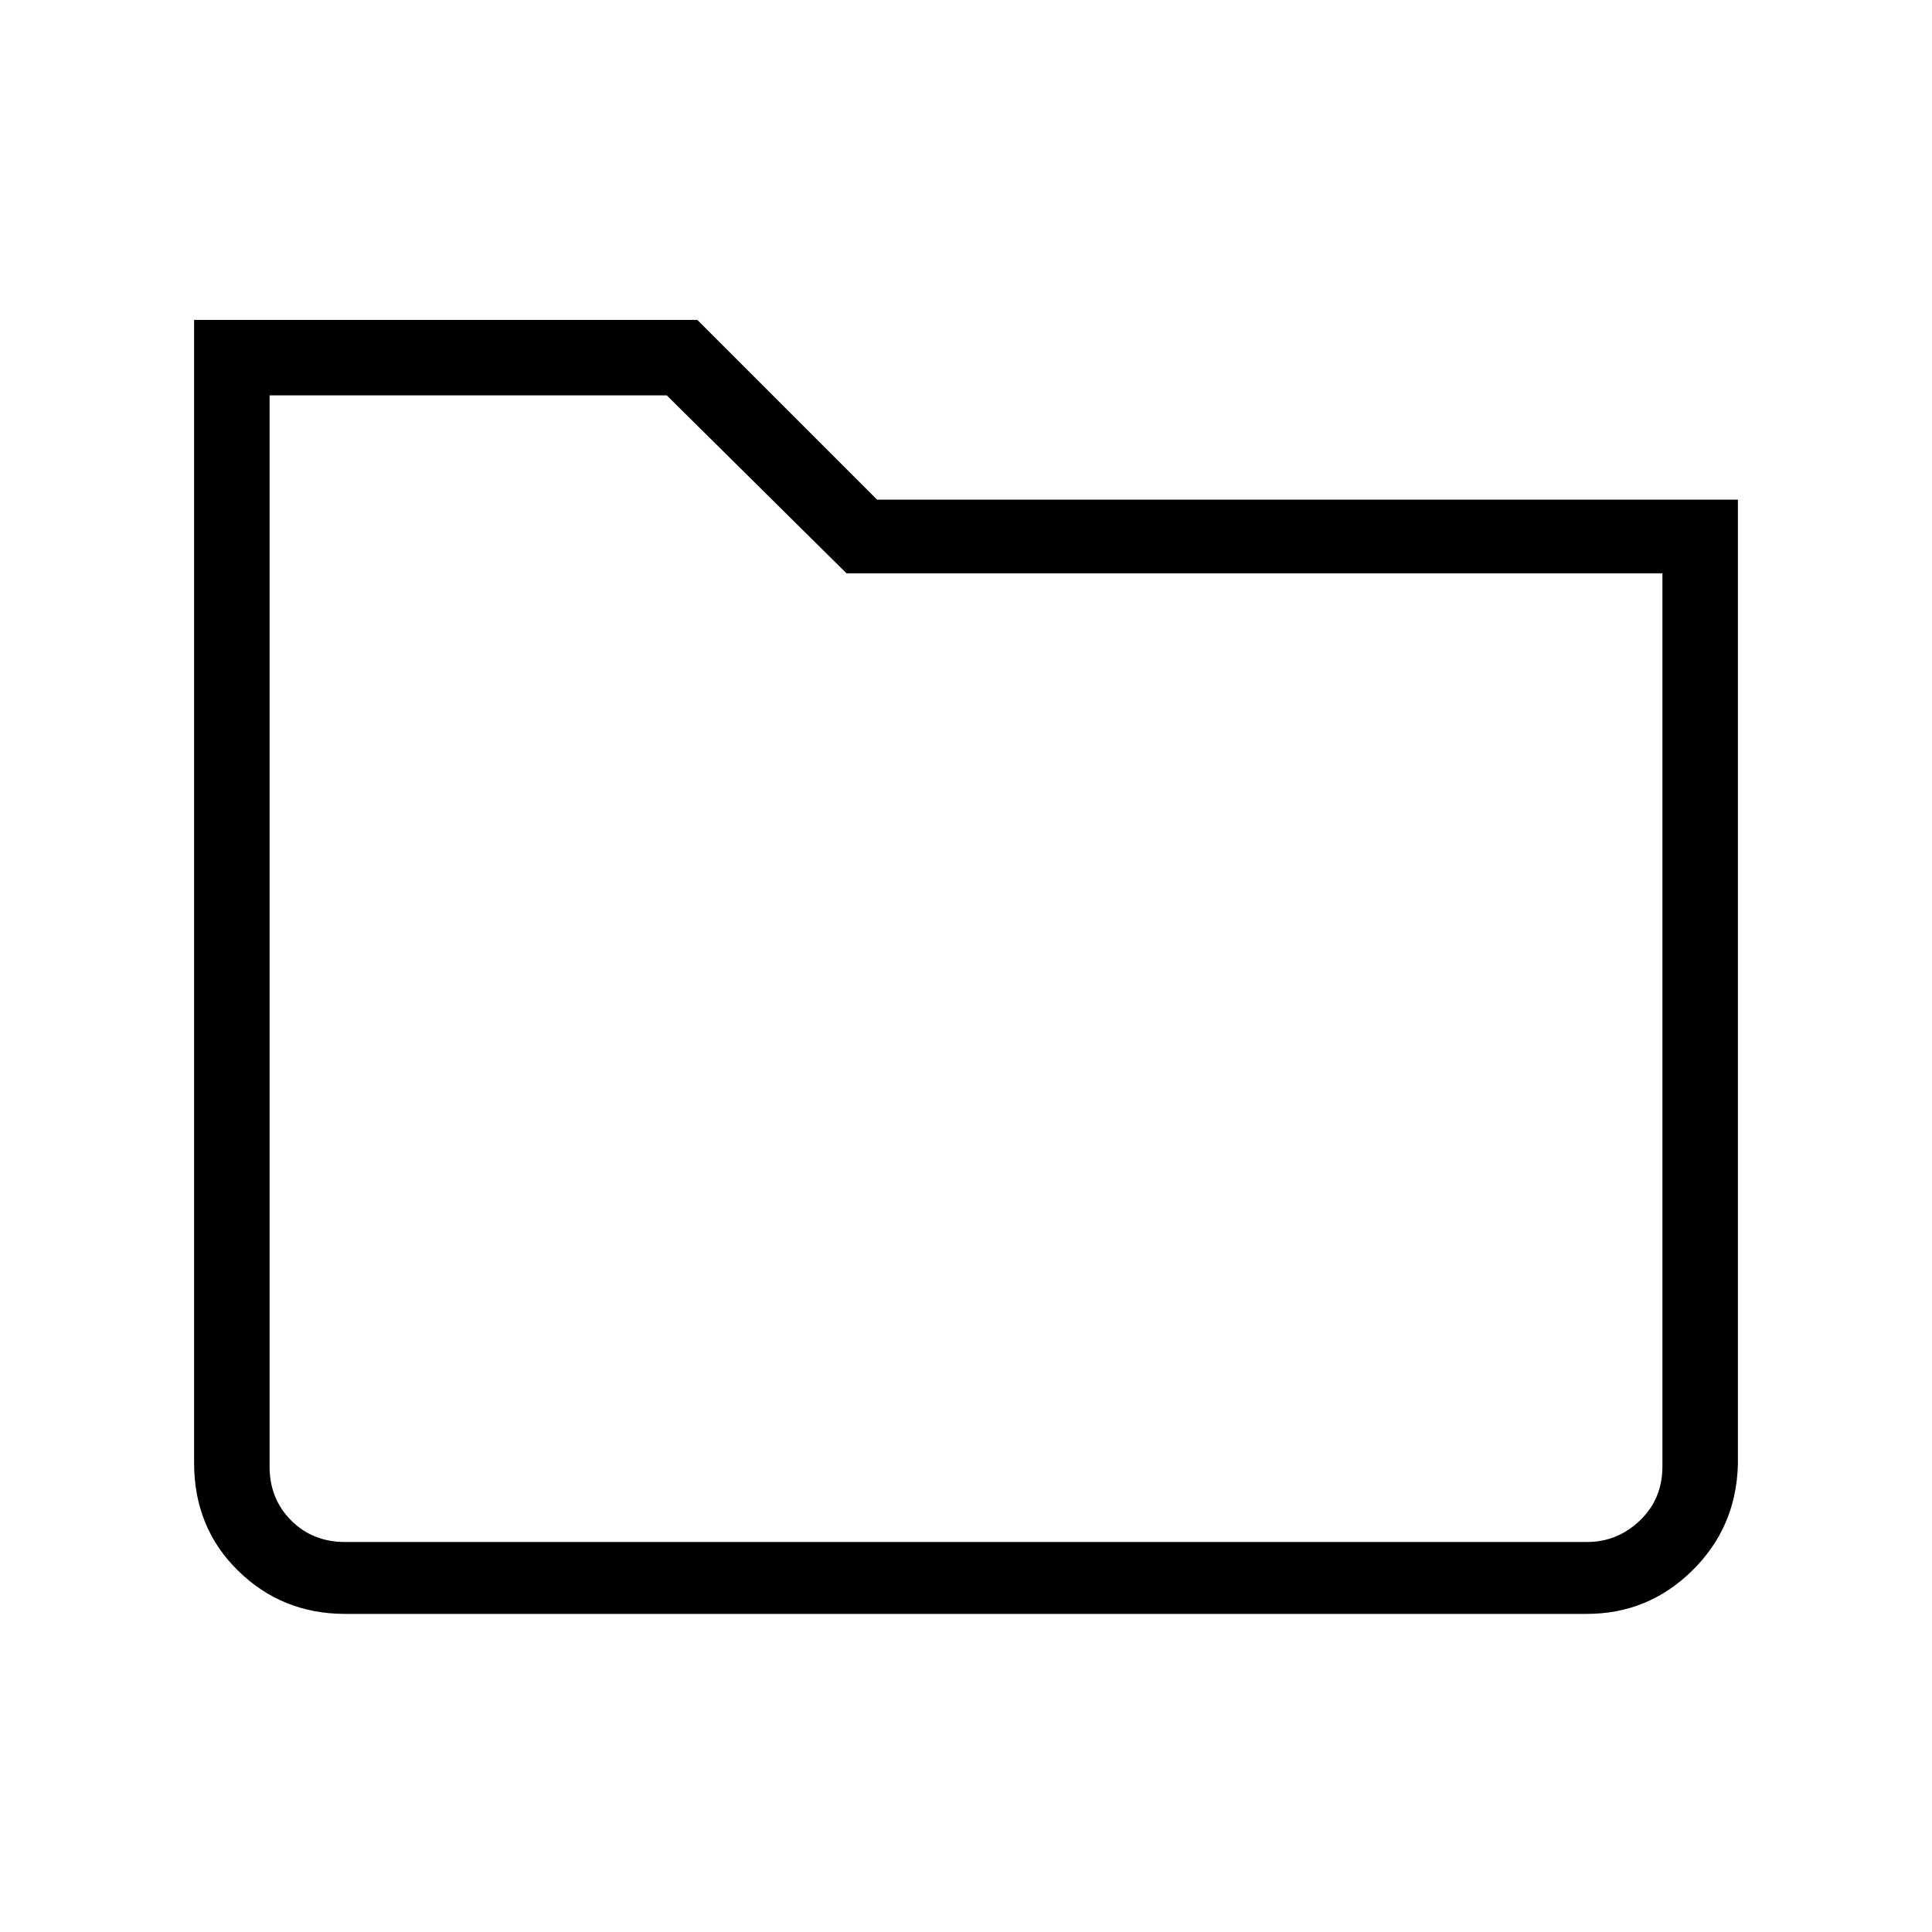 <svg width="1075" height="1075" viewBox="0 0 1075 1075" fill="none" xmlns="http://www.w3.org/2000/svg">
<path d="M883 898H192C168.667 898 148.833 890 132.5 874C116.167 858 108 838 108 814V178H388L488 278H967V815C966.333 838.333 957.833 858 941.5 874C925.167 890 905.667 898 883 898ZM150 220V816C150 828 154 838 162 846C170 854 180 858 192 858H883C894.333 858 904.167 854 912.5 846C920.833 838 925 828 925 816V319H471L371 220H150Z" fill="black"/>
</svg>
